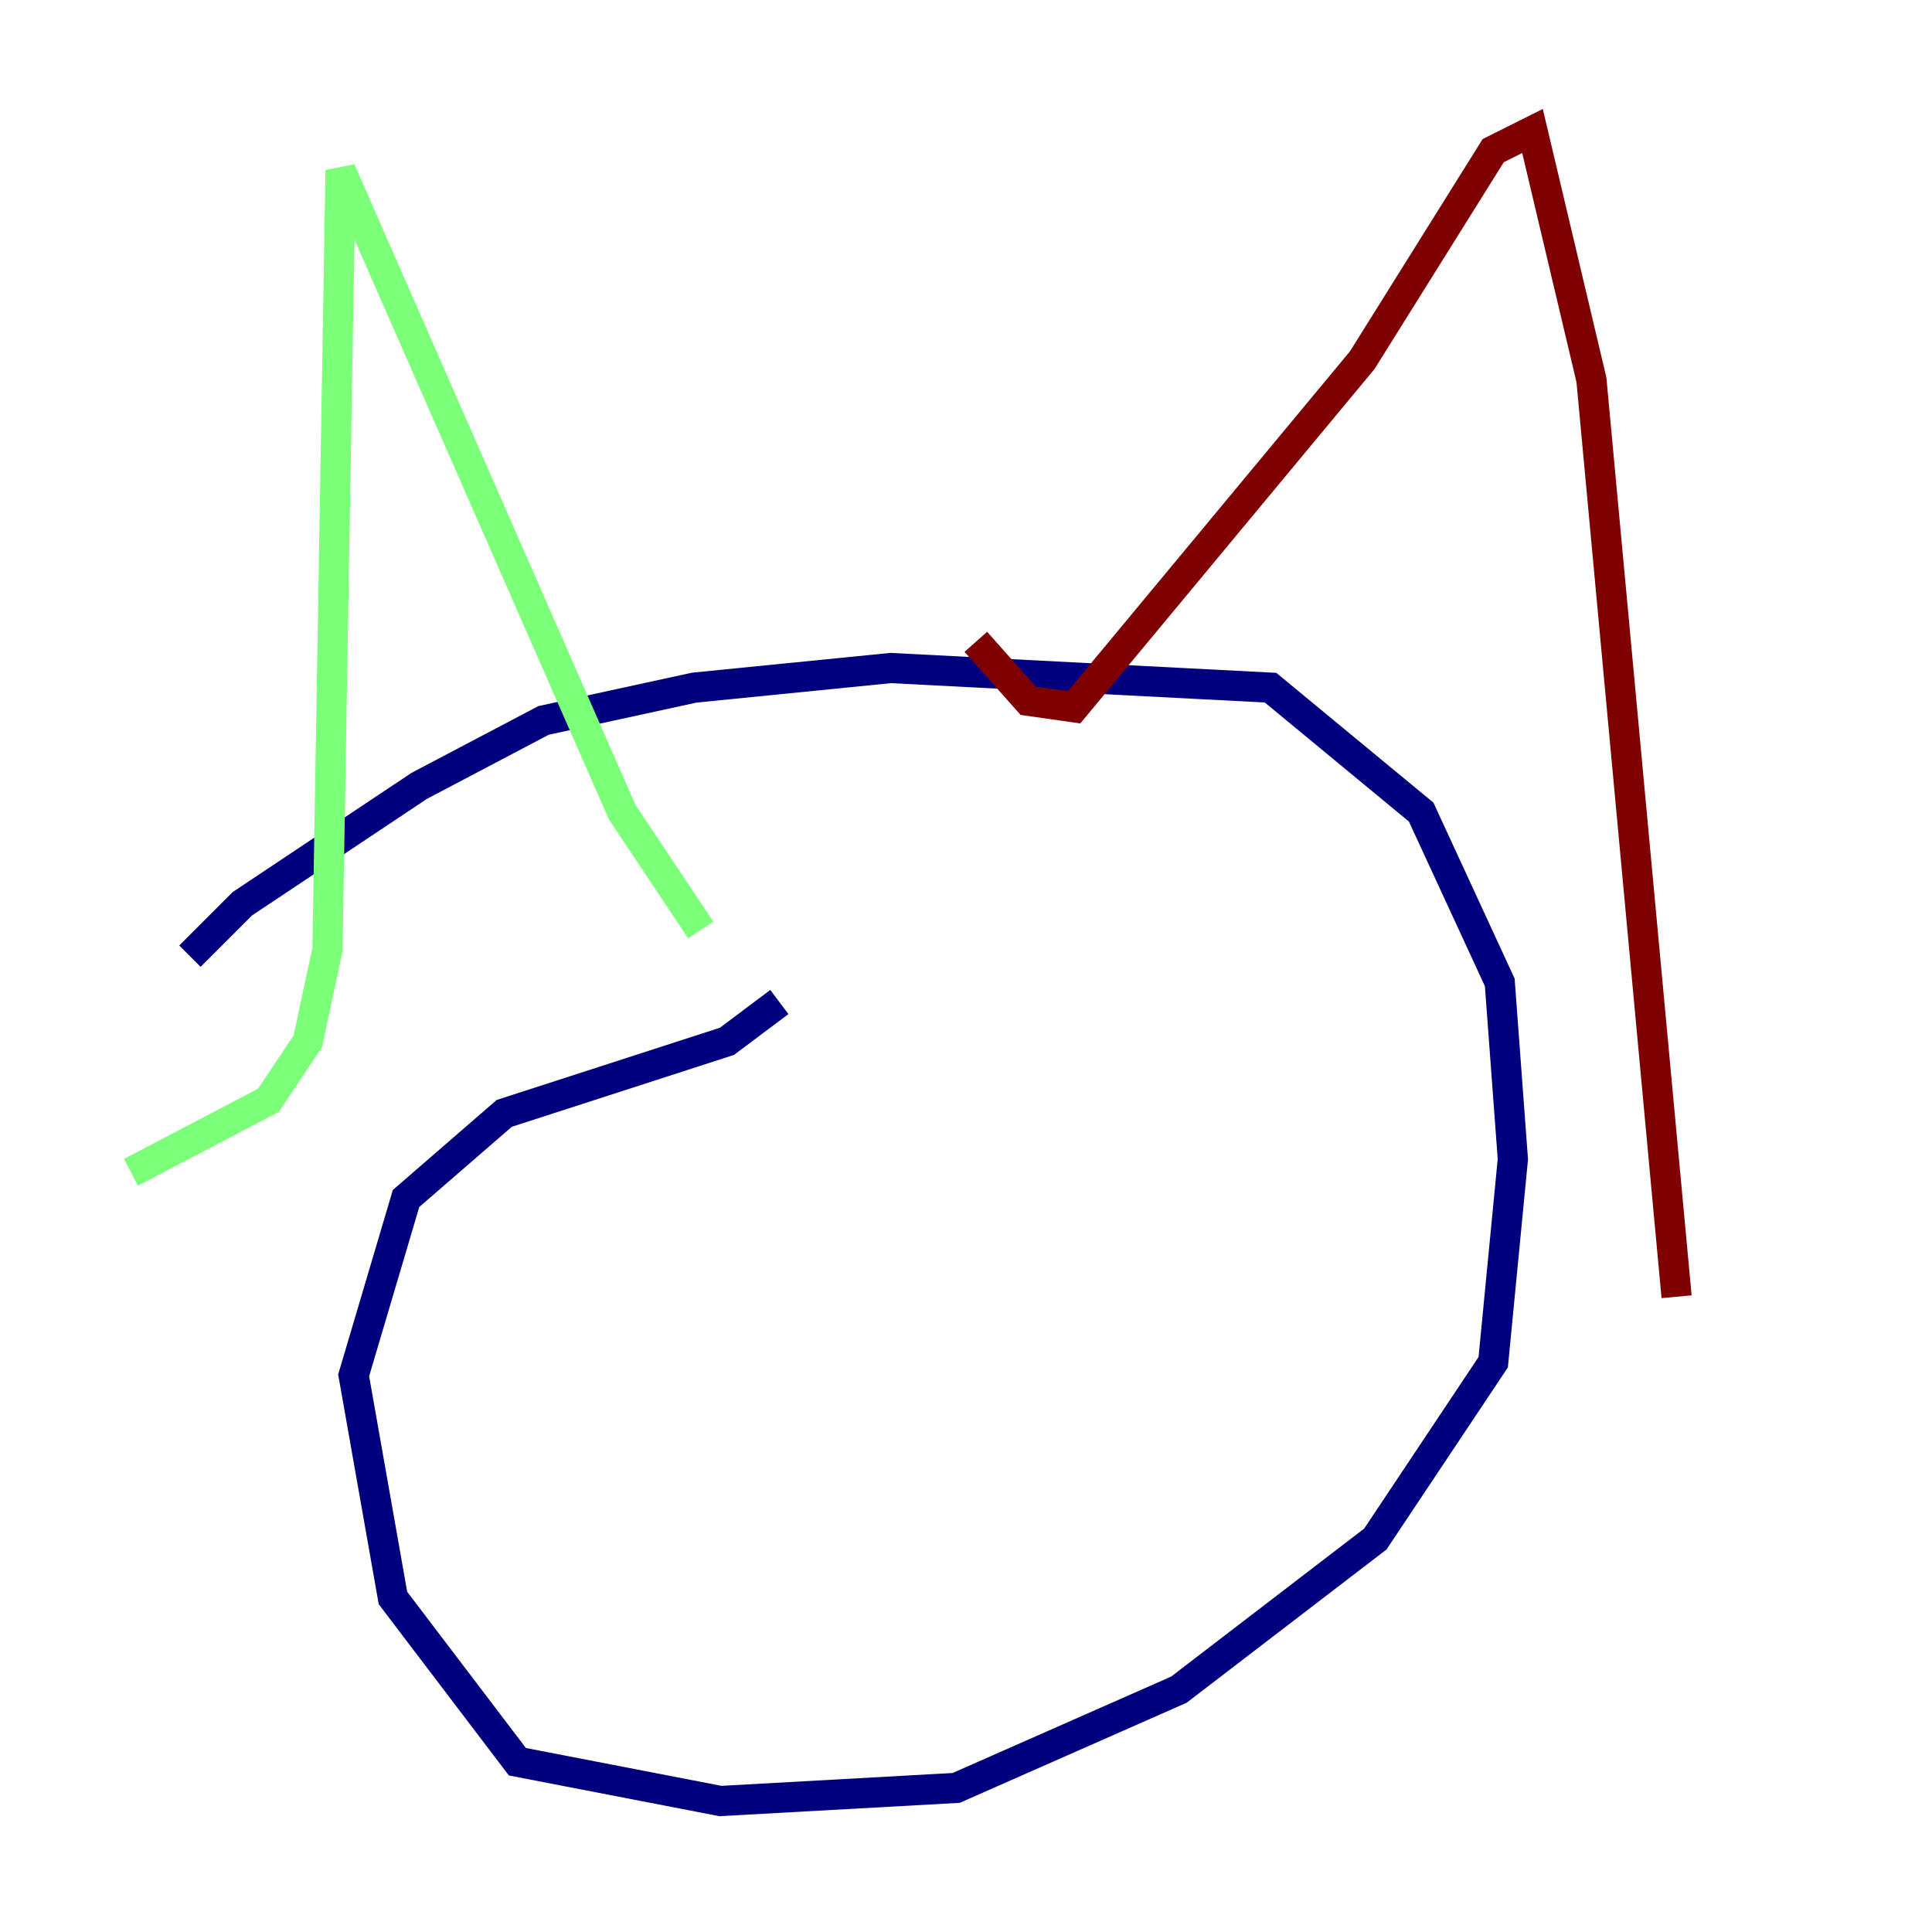 <?xml version="1.0" encoding="utf-8" ?>
<svg baseProfile="tiny" height="128" version="1.2" viewBox="0,0,128,128" width="128" xmlns="http://www.w3.org/2000/svg" xmlns:ev="http://www.w3.org/2001/xml-events" xmlns:xlink="http://www.w3.org/1999/xlink"><defs /><polyline fill="none" points="12.583,63.349 16.054,59.878 27.77,52.068 36.014,47.729 45.993,45.559 59.01,44.258 84.176,45.559 94.156,53.803 99.363,65.085 100.231,76.8 98.929,90.251 91.119,101.966 78.102,111.946 63.349,118.454 47.729,119.322 34.278,116.719 26.034,105.871 23.43,91.119 26.902,79.403 33.41,73.763 48.163,68.99 51.634,66.386" stroke="#00007f" stroke-width="2" /><polyline fill="none" points="8.678,77.668 17.79,72.895 20.393,68.99 21.695,62.915 22.563,11.281 41.22,53.803 46.427,61.614" stroke="#7cff79" stroke-width="2" /><polyline fill="none" points="64.651,42.522 68.122,46.427 71.159,46.861 90.251,23.864 98.929,9.98 101.532,8.678 105.437,25.166 111.078,85.912" stroke="#7f0000" stroke-width="2" /></svg>